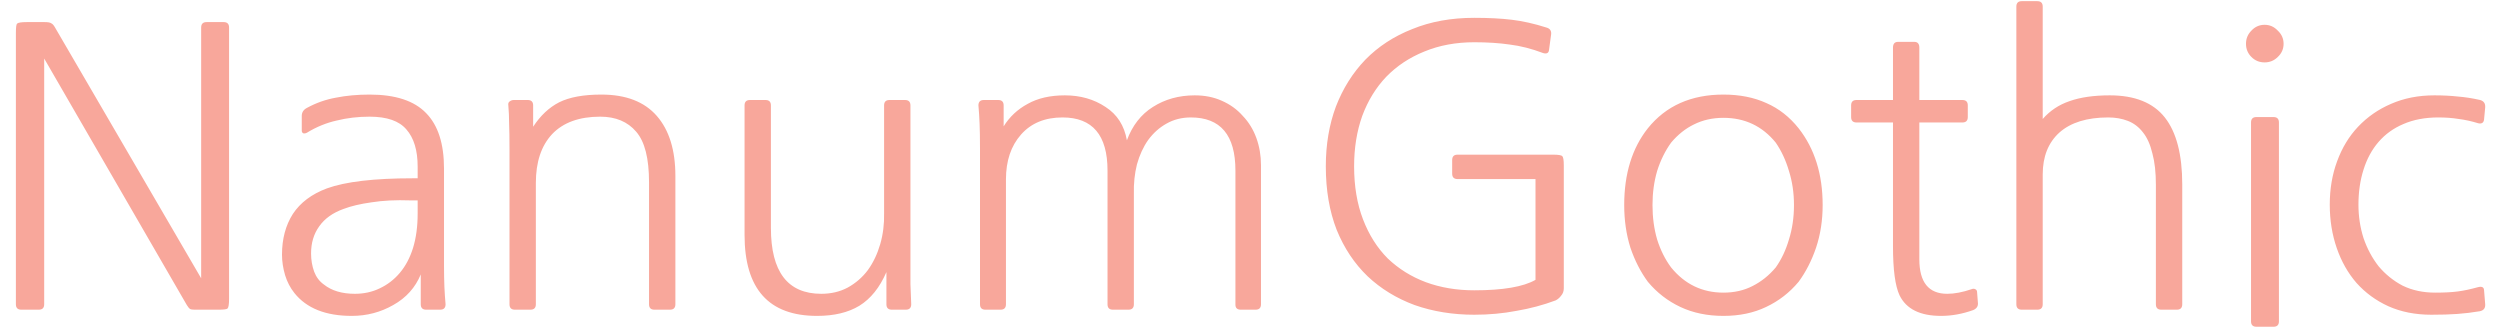 <svg width="129" height="17" viewBox="0 0 129 17" fill="none" xmlns="http://www.w3.org/2000/svg">
<path d="M2.28 15.7C2.28 15.887 2.187 15.98 2 15.98H1.1C0.913 15.98 0.82 15.887 0.82 15.7V1.7C0.82 1.42 0.84 1.26 0.88 1.22C0.933 1.167 1.1 1.14 1.38 1.14H2.3C2.473 1.14 2.587 1.16 2.64 1.2C2.707 1.227 2.773 1.3 2.84 1.42L10.38 14.36V1.42C10.38 1.233 10.473 1.14 10.66 1.14H11.54C11.727 1.14 11.82 1.233 11.82 1.42V15.42C11.82 15.7 11.793 15.867 11.74 15.92C11.7 15.96 11.54 15.98 11.26 15.98H10.04C9.933 15.98 9.853 15.967 9.8 15.94C9.76 15.913 9.707 15.847 9.64 15.74L2.28 3.02V15.7ZM21.551 10.34H21.171C20.425 10.313 19.758 10.347 19.171 10.44C18.598 10.52 18.118 10.633 17.731 10.78C17.171 10.98 16.751 11.28 16.471 11.68C16.191 12.067 16.051 12.533 16.051 13.08C16.051 13.413 16.105 13.727 16.211 14.02C16.318 14.3 16.485 14.52 16.711 14.68C17.111 15 17.645 15.16 18.311 15.16C18.778 15.16 19.205 15.067 19.591 14.88C19.991 14.693 20.338 14.427 20.631 14.08C20.925 13.733 21.151 13.307 21.311 12.8C21.471 12.28 21.551 11.687 21.551 11.02V10.34ZM15.851 6.84C15.785 6.88 15.718 6.893 15.651 6.88C15.598 6.853 15.571 6.807 15.571 6.74V5.98C15.571 5.793 15.665 5.653 15.851 5.56C16.318 5.307 16.811 5.133 17.331 5.04C17.865 4.933 18.445 4.88 19.071 4.88C20.405 4.88 21.378 5.2 21.991 5.84C22.605 6.467 22.911 7.42 22.911 8.7V13.72C22.911 14.12 22.918 14.48 22.931 14.8C22.945 15.107 22.965 15.407 22.991 15.7C22.991 15.887 22.898 15.98 22.711 15.98H21.991C21.805 15.98 21.711 15.887 21.711 15.7V14.16C21.431 14.84 20.958 15.367 20.291 15.74C19.638 16.113 18.925 16.3 18.151 16.3C16.805 16.3 15.818 15.907 15.191 15.12C14.978 14.853 14.818 14.547 14.711 14.2C14.605 13.84 14.551 13.487 14.551 13.14C14.551 12.327 14.738 11.627 15.111 11.04C15.498 10.453 16.085 10.013 16.871 9.72C17.831 9.373 19.305 9.2 21.291 9.2H21.551V8.6C21.551 7.76 21.358 7.12 20.971 6.68C20.598 6.24 19.965 6.02 19.071 6.02C18.471 6.02 17.905 6.087 17.371 6.22C16.838 6.34 16.331 6.547 15.851 6.84ZM34.85 15.7C34.85 15.887 34.756 15.98 34.57 15.98H33.77C33.583 15.98 33.49 15.887 33.49 15.7V9.4C33.49 8.173 33.27 7.307 32.83 6.8C32.39 6.28 31.77 6.02 30.97 6.02C29.89 6.02 29.063 6.32 28.49 6.92C27.93 7.52 27.65 8.36 27.65 9.44V15.7C27.65 15.887 27.556 15.98 27.37 15.98H26.57C26.383 15.98 26.29 15.887 26.29 15.7V7.7C26.29 7.127 26.283 6.68 26.27 6.36C26.27 6.04 26.256 5.733 26.23 5.44C26.216 5.347 26.236 5.28 26.29 5.24C26.356 5.187 26.43 5.16 26.51 5.16H27.23C27.416 5.16 27.51 5.253 27.51 5.44V6.54C27.883 5.967 28.33 5.547 28.85 5.28C29.383 5.013 30.11 4.88 31.03 4.88C32.296 4.88 33.25 5.247 33.89 5.98C34.53 6.713 34.85 7.747 34.85 9.08V15.7ZM47.019 15.7C47.019 15.887 46.925 15.98 46.739 15.98H46.019C45.832 15.98 45.739 15.887 45.739 15.7V14.04C45.392 14.84 44.925 15.42 44.339 15.78C43.765 16.127 43.039 16.3 42.159 16.3C39.665 16.3 38.419 14.907 38.419 12.12V5.44C38.419 5.253 38.512 5.16 38.699 5.16H39.499C39.685 5.16 39.779 5.253 39.779 5.44V11.76C39.779 14.027 40.645 15.16 42.379 15.16C42.885 15.16 43.339 15.053 43.739 14.84C44.152 14.613 44.499 14.313 44.779 13.94C45.059 13.553 45.272 13.107 45.419 12.6C45.565 12.093 45.632 11.56 45.619 11V5.44C45.619 5.253 45.712 5.16 45.899 5.16H46.699C46.885 5.16 46.979 5.253 46.979 5.44V13.48C46.979 13.92 46.979 14.313 46.979 14.66C46.992 15.007 47.005 15.353 47.019 15.7ZM50.568 7.7C50.568 7.14 50.561 6.7 50.547 6.38C50.534 6.047 50.514 5.733 50.487 5.44C50.487 5.253 50.581 5.16 50.767 5.16H51.508C51.694 5.16 51.788 5.253 51.788 5.44V6.52C52.094 6.027 52.508 5.64 53.028 5.36C53.547 5.067 54.188 4.92 54.947 4.92C55.748 4.92 56.447 5.12 57.047 5.52C57.648 5.907 58.014 6.48 58.148 7.24C58.428 6.48 58.874 5.907 59.487 5.52C60.114 5.12 60.834 4.92 61.648 4.92C62.167 4.92 62.634 5.013 63.047 5.2C63.474 5.387 63.834 5.647 64.127 5.98C64.434 6.3 64.668 6.68 64.828 7.12C64.987 7.56 65.067 8.027 65.067 8.52V15.7C65.067 15.887 64.974 15.98 64.787 15.98H64.028C63.841 15.98 63.748 15.893 63.748 15.72V8.8C63.748 6.973 62.981 6.06 61.447 6.06C60.981 6.06 60.561 6.167 60.188 6.38C59.828 6.58 59.514 6.86 59.248 7.22C58.994 7.58 58.801 8 58.667 8.48C58.547 8.96 58.494 9.467 58.508 10V15.7C58.508 15.887 58.414 15.98 58.227 15.98H57.428C57.241 15.98 57.148 15.887 57.148 15.7V8.8C57.148 6.973 56.374 6.06 54.828 6.06C53.921 6.06 53.208 6.353 52.688 6.94C52.167 7.527 51.907 8.3 51.907 9.26V15.7C51.907 15.887 51.814 15.98 51.627 15.98H50.847C50.661 15.98 50.568 15.887 50.568 15.7V7.7ZM80.132 7.98C80.412 7.98 80.572 8.007 80.612 8.06C80.665 8.1 80.692 8.26 80.692 8.54V14.88C80.692 15.027 80.645 15.153 80.552 15.26C80.472 15.367 80.378 15.447 80.272 15.5C79.632 15.74 78.958 15.92 78.252 16.04C77.558 16.173 76.832 16.24 76.072 16.24C74.965 16.24 73.938 16.073 72.992 15.74C72.058 15.393 71.252 14.9 70.572 14.26C69.892 13.607 69.358 12.807 68.972 11.86C68.598 10.9 68.412 9.807 68.412 8.58C68.412 7.46 68.585 6.433 68.932 5.5C69.292 4.567 69.798 3.76 70.452 3.08C71.118 2.4 71.925 1.873 72.872 1.5C73.818 1.113 74.885 0.92 76.072 0.92C76.818 0.92 77.465 0.953 78.012 1.02C78.572 1.087 79.165 1.22 79.792 1.42C79.992 1.473 80.072 1.607 80.032 1.82L79.932 2.56C79.918 2.733 79.818 2.793 79.632 2.74C79.032 2.513 78.458 2.367 77.912 2.3C77.365 2.22 76.752 2.18 76.072 2.18C75.125 2.18 74.265 2.34 73.492 2.66C72.732 2.967 72.078 3.4 71.532 3.96C70.998 4.52 70.585 5.193 70.292 5.98C70.012 6.767 69.872 7.633 69.872 8.58C69.872 9.607 70.025 10.52 70.332 11.32C70.638 12.12 71.065 12.793 71.612 13.34C72.172 13.873 72.825 14.28 73.572 14.56C74.332 14.84 75.165 14.98 76.072 14.98C77.552 14.98 78.605 14.8 79.232 14.44V9.24H75.212C75.025 9.24 74.932 9.147 74.932 8.96V8.26C74.932 8.073 75.025 7.98 75.212 7.98H80.132ZM92.569 10.58C92.569 9.953 92.482 9.367 92.309 8.82C92.149 8.273 91.922 7.787 91.629 7.36C90.936 6.507 90.036 6.08 88.929 6.08C88.369 6.08 87.862 6.193 87.409 6.42C86.969 6.633 86.576 6.947 86.229 7.36C85.922 7.787 85.682 8.273 85.509 8.82C85.349 9.367 85.269 9.953 85.269 10.58C85.269 11.22 85.349 11.813 85.509 12.36C85.682 12.907 85.922 13.387 86.229 13.8C86.936 14.667 87.836 15.1 88.929 15.1C89.489 15.1 89.989 14.987 90.429 14.76C90.882 14.533 91.282 14.213 91.629 13.8C91.922 13.387 92.149 12.907 92.309 12.36C92.482 11.813 92.569 11.22 92.569 10.58ZM94.049 10.58C94.049 11.367 93.936 12.1 93.709 12.78C93.482 13.447 93.182 14.033 92.809 14.54C92.342 15.1 91.782 15.533 91.129 15.84C90.489 16.147 89.756 16.3 88.929 16.3C88.102 16.3 87.362 16.147 86.709 15.84C86.056 15.533 85.496 15.1 85.029 14.54C84.656 14.033 84.356 13.447 84.129 12.78C83.916 12.1 83.809 11.367 83.809 10.58C83.809 8.967 84.216 7.647 85.029 6.62C85.962 5.46 87.262 4.88 88.929 4.88C89.769 4.88 90.509 5.027 91.149 5.32C91.789 5.6 92.342 6.033 92.809 6.62C93.636 7.673 94.049 8.993 94.049 10.58ZM101.818 16C101.258 16.2 100.705 16.3 100.158 16.3C99.078 16.3 98.365 15.947 98.018 15.24C97.791 14.76 97.678 13.913 97.678 12.7V6.32H95.798C95.611 6.32 95.518 6.227 95.518 6.04V5.44C95.518 5.253 95.611 5.16 95.798 5.16H97.678V2.46C97.678 2.26 97.765 2.16 97.938 2.16H98.778C98.951 2.16 99.038 2.26 99.038 2.46V5.16H101.258C101.445 5.16 101.538 5.253 101.538 5.44V6.04C101.538 6.227 101.445 6.32 101.258 6.32H99.038V13.38C99.038 14.567 99.518 15.16 100.478 15.16C100.851 15.16 101.271 15.08 101.738 14.92C101.805 14.893 101.865 14.893 101.918 14.92C101.985 14.947 102.018 15 102.018 15.08L102.058 15.6C102.085 15.787 102.005 15.92 101.818 16ZM112.604 15.7C112.604 15.887 112.51 15.98 112.324 15.98H111.524C111.337 15.98 111.244 15.887 111.244 15.7V9.54C111.244 8.9 111.184 8.36 111.064 7.92C110.957 7.467 110.797 7.107 110.584 6.84C110.37 6.56 110.11 6.36 109.804 6.24C109.497 6.12 109.157 6.06 108.784 6.06C107.69 6.06 106.85 6.32 106.264 6.84C105.69 7.36 105.404 8.08 105.404 9V15.7C105.404 15.887 105.31 15.98 105.124 15.98H104.324C104.137 15.98 104.044 15.887 104.044 15.7V0.34C104.044 0.153 104.137 0.06 104.324 0.06H105.124C105.31 0.06 105.404 0.153 105.404 0.34V6.14C105.777 5.713 106.237 5.407 106.784 5.22C107.344 5.02 108.037 4.92 108.864 4.92C110.157 4.92 111.104 5.3 111.704 6.06C112.304 6.82 112.604 7.973 112.604 9.52V15.7ZM117.593 16.58C117.593 16.767 117.499 16.86 117.313 16.86H116.433C116.246 16.86 116.153 16.767 116.153 16.58V6.32C116.153 6.133 116.246 6.04 116.433 6.04H117.313C117.499 6.04 117.593 6.133 117.593 6.32V16.58ZM115.893 2.26C115.893 1.993 115.986 1.767 116.173 1.58C116.359 1.38 116.586 1.28 116.853 1.28C117.119 1.28 117.346 1.38 117.533 1.58C117.733 1.767 117.833 1.993 117.833 2.26C117.833 2.527 117.733 2.753 117.533 2.94C117.346 3.127 117.119 3.22 116.853 3.22C116.586 3.22 116.359 3.127 116.173 2.94C115.986 2.753 115.893 2.527 115.893 2.26ZM127.956 16.06C127.556 16.127 127.17 16.173 126.796 16.2C126.423 16.227 125.976 16.24 125.456 16.24C124.63 16.24 123.89 16.093 123.236 15.8C122.596 15.507 122.05 15.107 121.596 14.6C121.156 14.093 120.816 13.493 120.576 12.8C120.336 12.107 120.216 11.36 120.216 10.56C120.216 9.747 120.343 9 120.596 8.32C120.85 7.627 121.21 7.033 121.676 6.54C122.156 6.033 122.723 5.64 123.376 5.36C124.043 5.067 124.79 4.92 125.616 4.92C126.056 4.92 126.456 4.94 126.816 4.98C127.176 5.007 127.563 5.067 127.976 5.16C128.163 5.213 128.25 5.34 128.236 5.54L128.176 6.18C128.15 6.34 128.05 6.4 127.876 6.36C127.53 6.253 127.196 6.18 126.876 6.14C126.556 6.087 126.203 6.06 125.816 6.06C125.136 6.06 124.536 6.173 124.016 6.4C123.51 6.613 123.083 6.92 122.736 7.32C122.39 7.72 122.13 8.2 121.956 8.76C121.783 9.307 121.696 9.907 121.696 10.56C121.696 11.16 121.783 11.733 121.956 12.28C122.143 12.827 122.403 13.313 122.736 13.74C123.083 14.153 123.496 14.487 123.976 14.74C124.47 14.98 125.03 15.1 125.656 15.1C126.123 15.1 126.51 15.08 126.816 15.04C127.123 15 127.47 14.927 127.856 14.82C128.056 14.767 128.163 14.813 128.176 14.96L128.236 15.7C128.25 15.9 128.156 16.02 127.956 16.06Z" fill="#F8A79B"/>
</svg>
